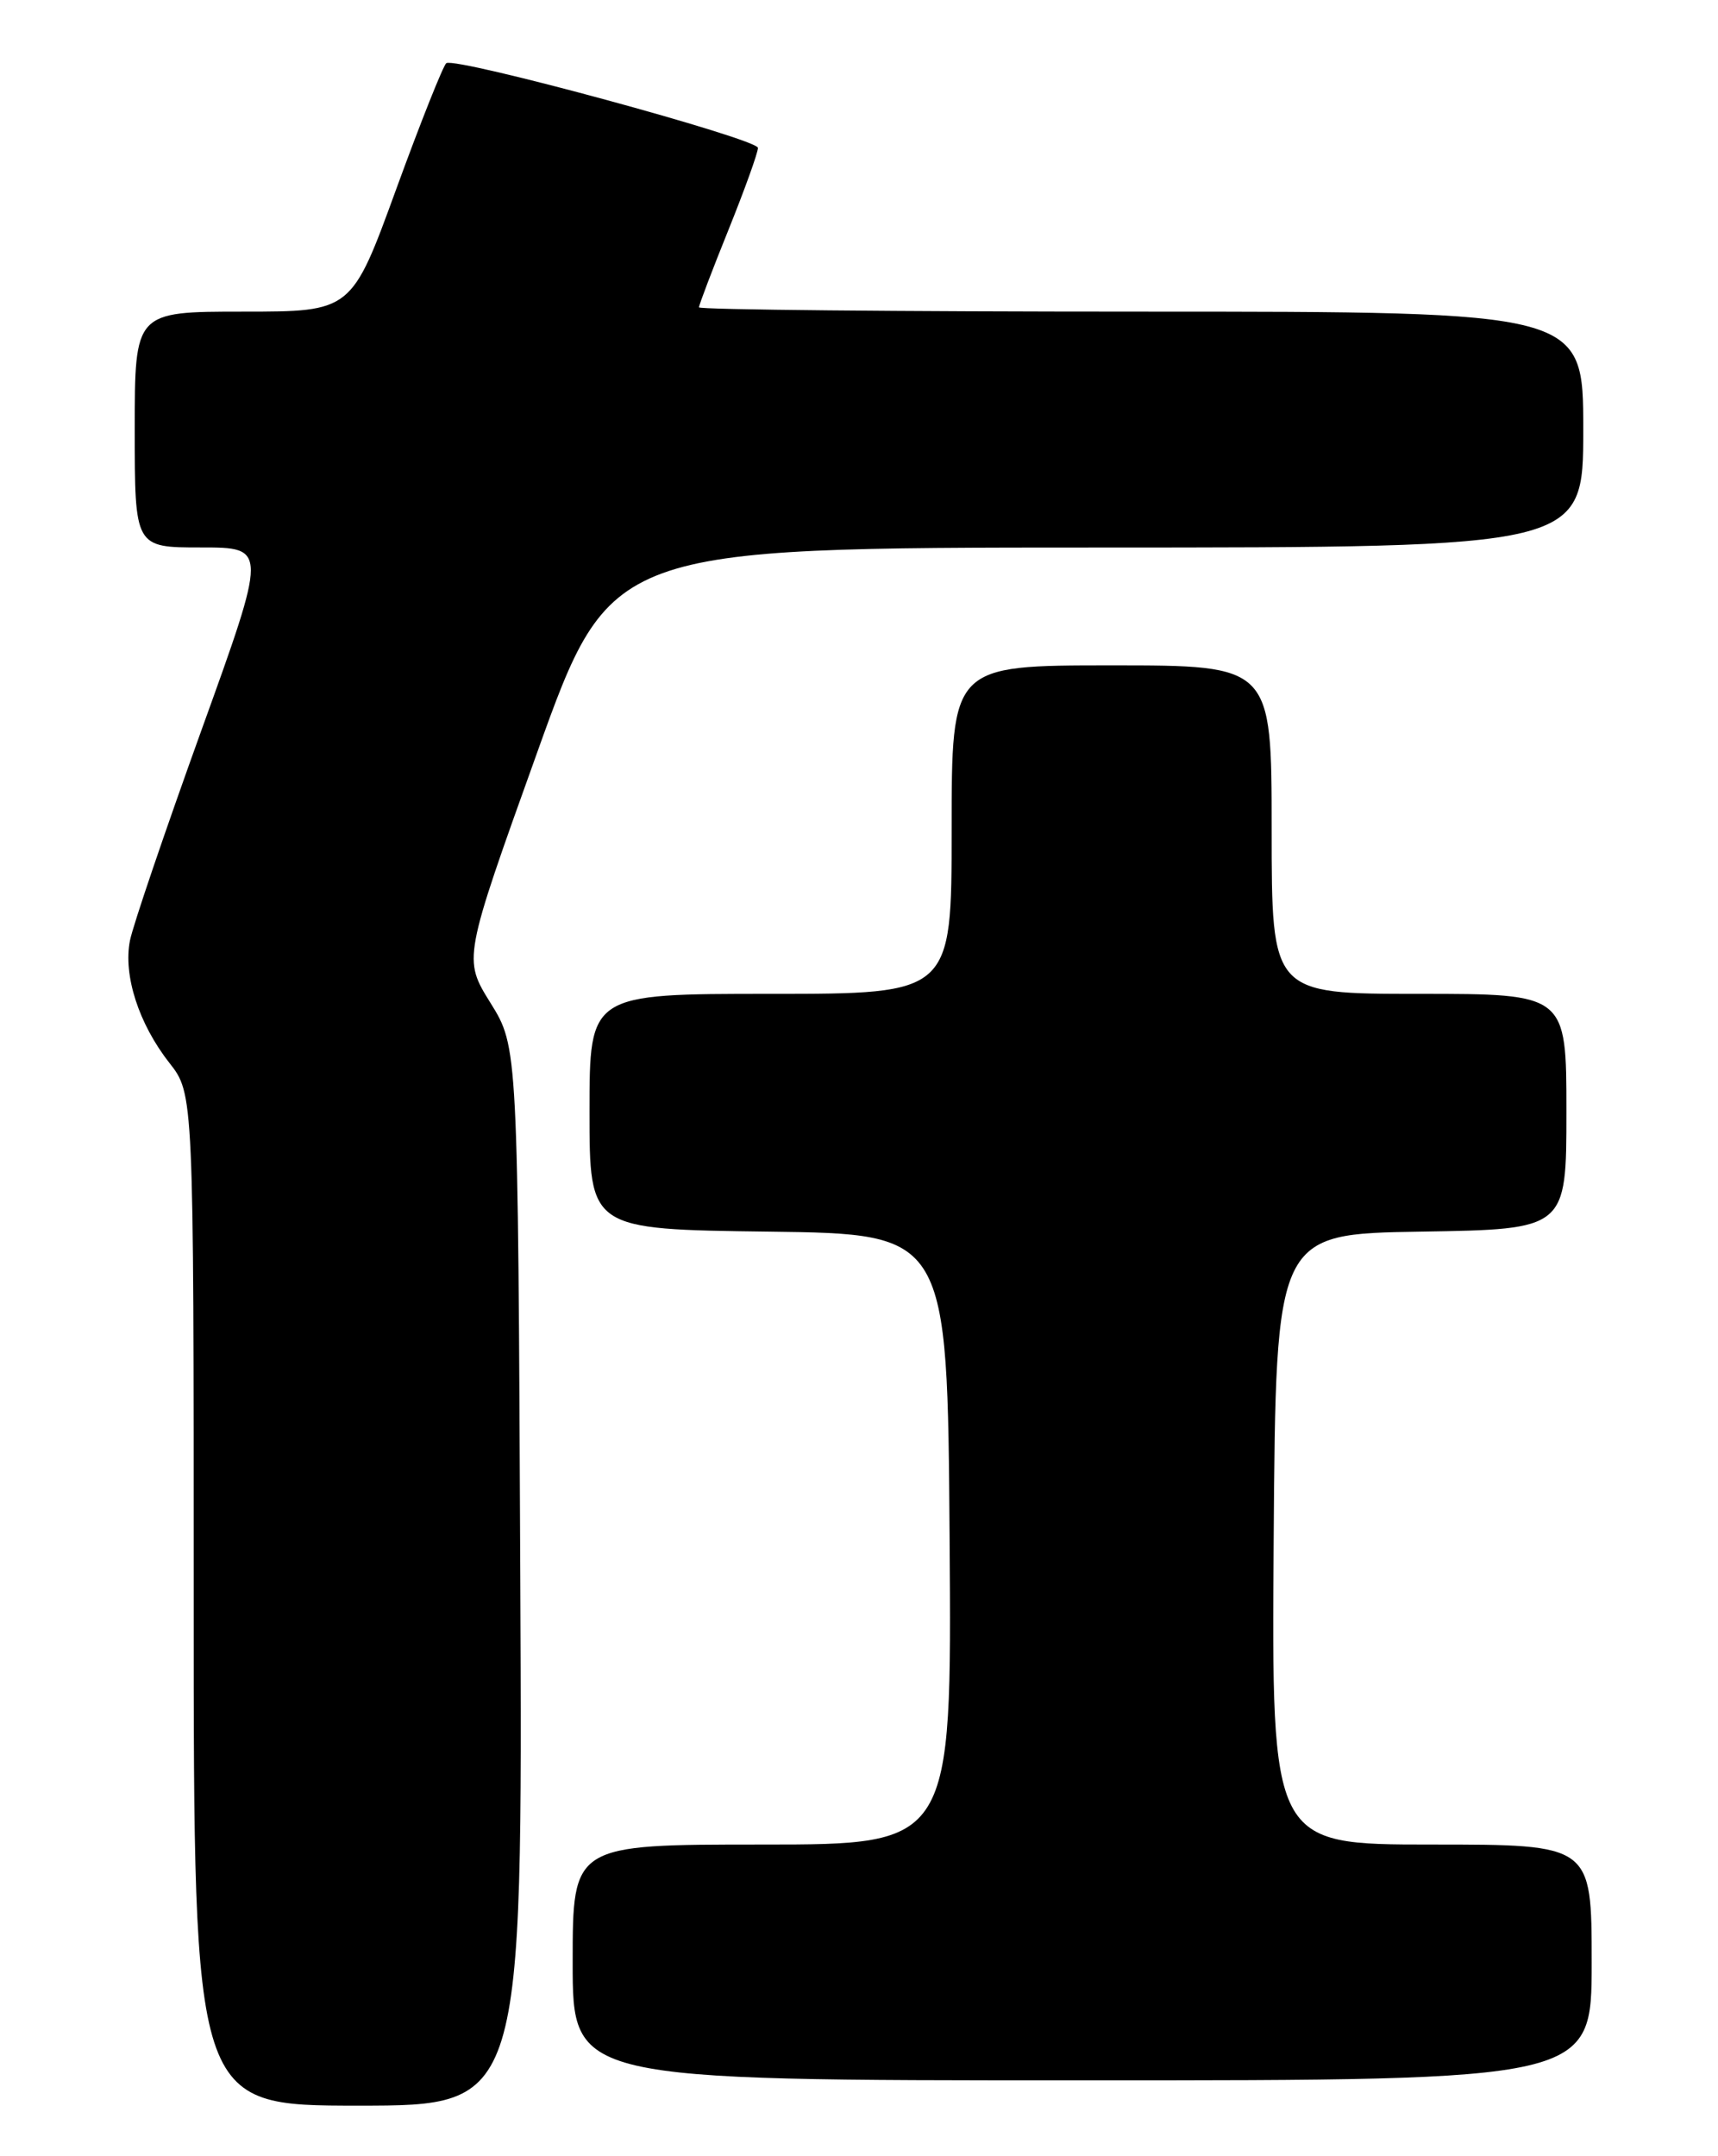 <?xml version="1.0" encoding="UTF-8" standalone="no"?>
<!DOCTYPE svg PUBLIC "-//W3C//DTD SVG 1.1//EN" "http://www.w3.org/Graphics/SVG/1.1/DTD/svg11.dtd" >
<svg xmlns="http://www.w3.org/2000/svg" xmlns:xlink="http://www.w3.org/1999/xlink" version="1.1" viewBox="0 0 204 256">
 <g >
 <path fill="currentColor"
d=" M 61.78 187.16 C 61.50 124.32 61.50 124.32 58.25 119.09 C 54.99 113.85 54.99 113.85 63.75 89.44 C 72.50 65.02 72.50 65.02 130.25 65.01 C 188.00 65.00 188.00 65.00 188.00 51.00 C 188.00 37.00 188.00 37.00 135.50 37.00 C 106.62 37.00 83.00 36.77 83.00 36.49 C 83.00 36.20 84.57 32.07 86.50 27.29 C 88.42 22.52 90.00 18.14 90.00 17.56 C 90.00 16.49 54.19 6.76 53.00 7.50 C 52.65 7.72 49.97 14.44 47.05 22.45 C 41.75 37.00 41.75 37.00 28.87 37.00 C 16.00 37.00 16.00 37.00 16.00 51.00 C 16.00 65.00 16.00 65.00 23.87 65.00 C 31.75 65.00 31.75 65.00 23.90 86.75 C 19.59 98.71 15.77 109.93 15.43 111.68 C 14.62 115.80 16.47 121.55 20.11 126.19 C 23.00 129.88 23.00 129.88 23.00 189.94 C 23.00 250.00 23.00 250.00 42.53 250.00 C 62.06 250.00 62.06 250.00 61.78 187.16 Z  M 189.00 233.00 C 189.00 219.00 189.00 219.00 169.99 219.00 C 150.98 219.00 150.98 219.00 151.24 182.75 C 151.50 146.50 151.50 146.50 168.75 146.23 C 186.00 145.95 186.00 145.95 186.00 131.98 C 186.00 118.00 186.00 118.00 168.50 118.00 C 151.00 118.00 151.00 118.00 151.00 98.50 C 151.00 79.00 151.00 79.00 132.00 79.00 C 113.00 79.00 113.00 79.00 113.00 98.50 C 113.00 118.00 113.00 118.00 91.50 118.00 C 70.00 118.00 70.00 118.00 70.00 131.98 C 70.00 145.96 70.00 145.96 91.25 146.23 C 112.50 146.50 112.50 146.50 112.76 182.75 C 113.02 219.00 113.02 219.00 90.51 219.00 C 68.00 219.00 68.00 219.00 68.00 233.00 C 68.00 247.00 68.00 247.00 128.50 247.00 C 189.00 247.00 189.00 247.00 189.00 233.00 Z "/>
</g>
</svg>